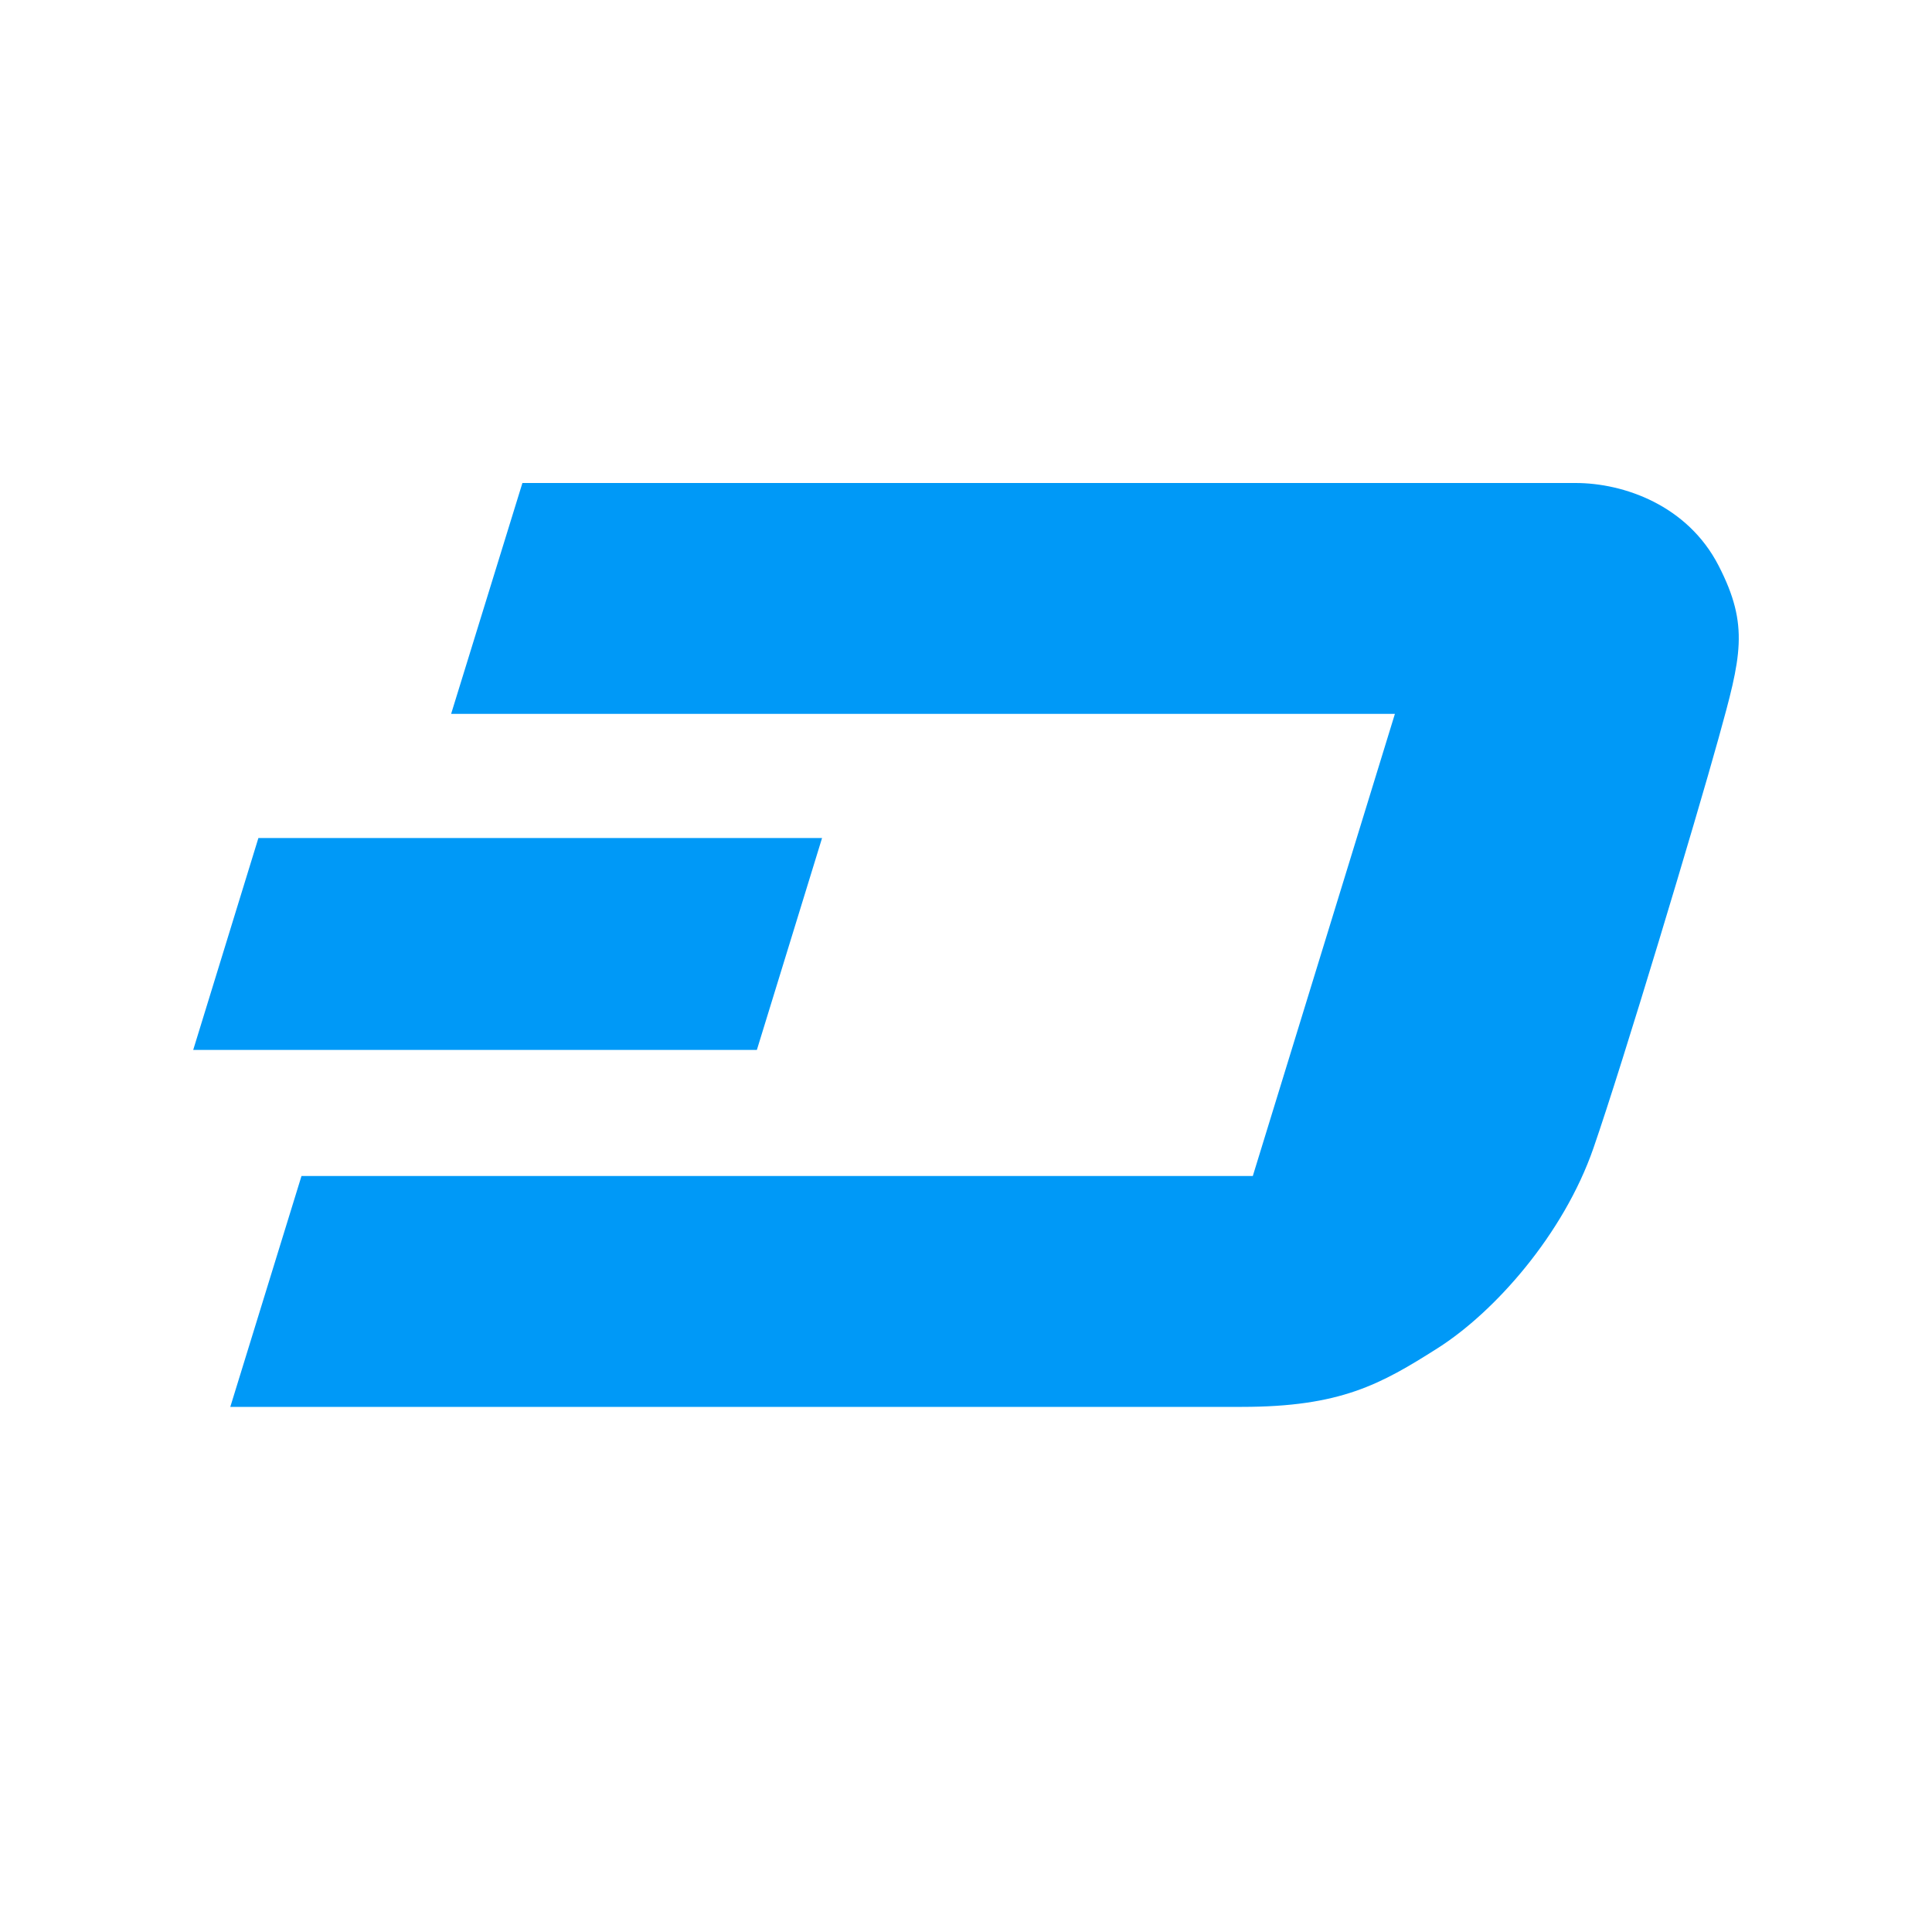 <?xml version="1.0" encoding="UTF-8"?>
<svg width="20px" height="20px" viewBox="0 0 20 20" version="1.1" xmlns="http://www.w3.org/2000/svg" xmlns:xlink="http://www.w3.org/1999/xlink">
    <!-- Generator: sketchtool 49.3 (51167) - http://www.bohemiancoding.com/sketch -->
    <title>A2167BF2-5337-478C-AF54-D13F44108638</title>
    <desc>Created with sketchtool.</desc>
    <defs></defs>
    <g id="Coins" stroke="none" stroke-width="1" fill="none" fill-rule="evenodd">
        <g id="Coins/Dash-DASH" fill="#0099F7">
            <path d="M16.495,11.886 C16.185,12.779 15.473,13.581 14.883,13.956 C14.292,14.331 13.877,14.564 12.855,14.564 L2.384,14.564 L3.121,12.174 L12.969,12.174 L14.44,7.39 L4.67,7.39 L5.408,5 L16.31,5 C16.81,5 17.47,5.231 17.791,5.856 C18.112,6.48 18.023,6.801 17.791,7.64 C17.559,8.478 16.804,10.994 16.495,11.886 Z M2.675,8.675 L8.51,8.675 L7.835,10.869 L2,10.869 L2.675,8.675 Z" id="Sign"></path>
        </g>
    </g>
</svg>